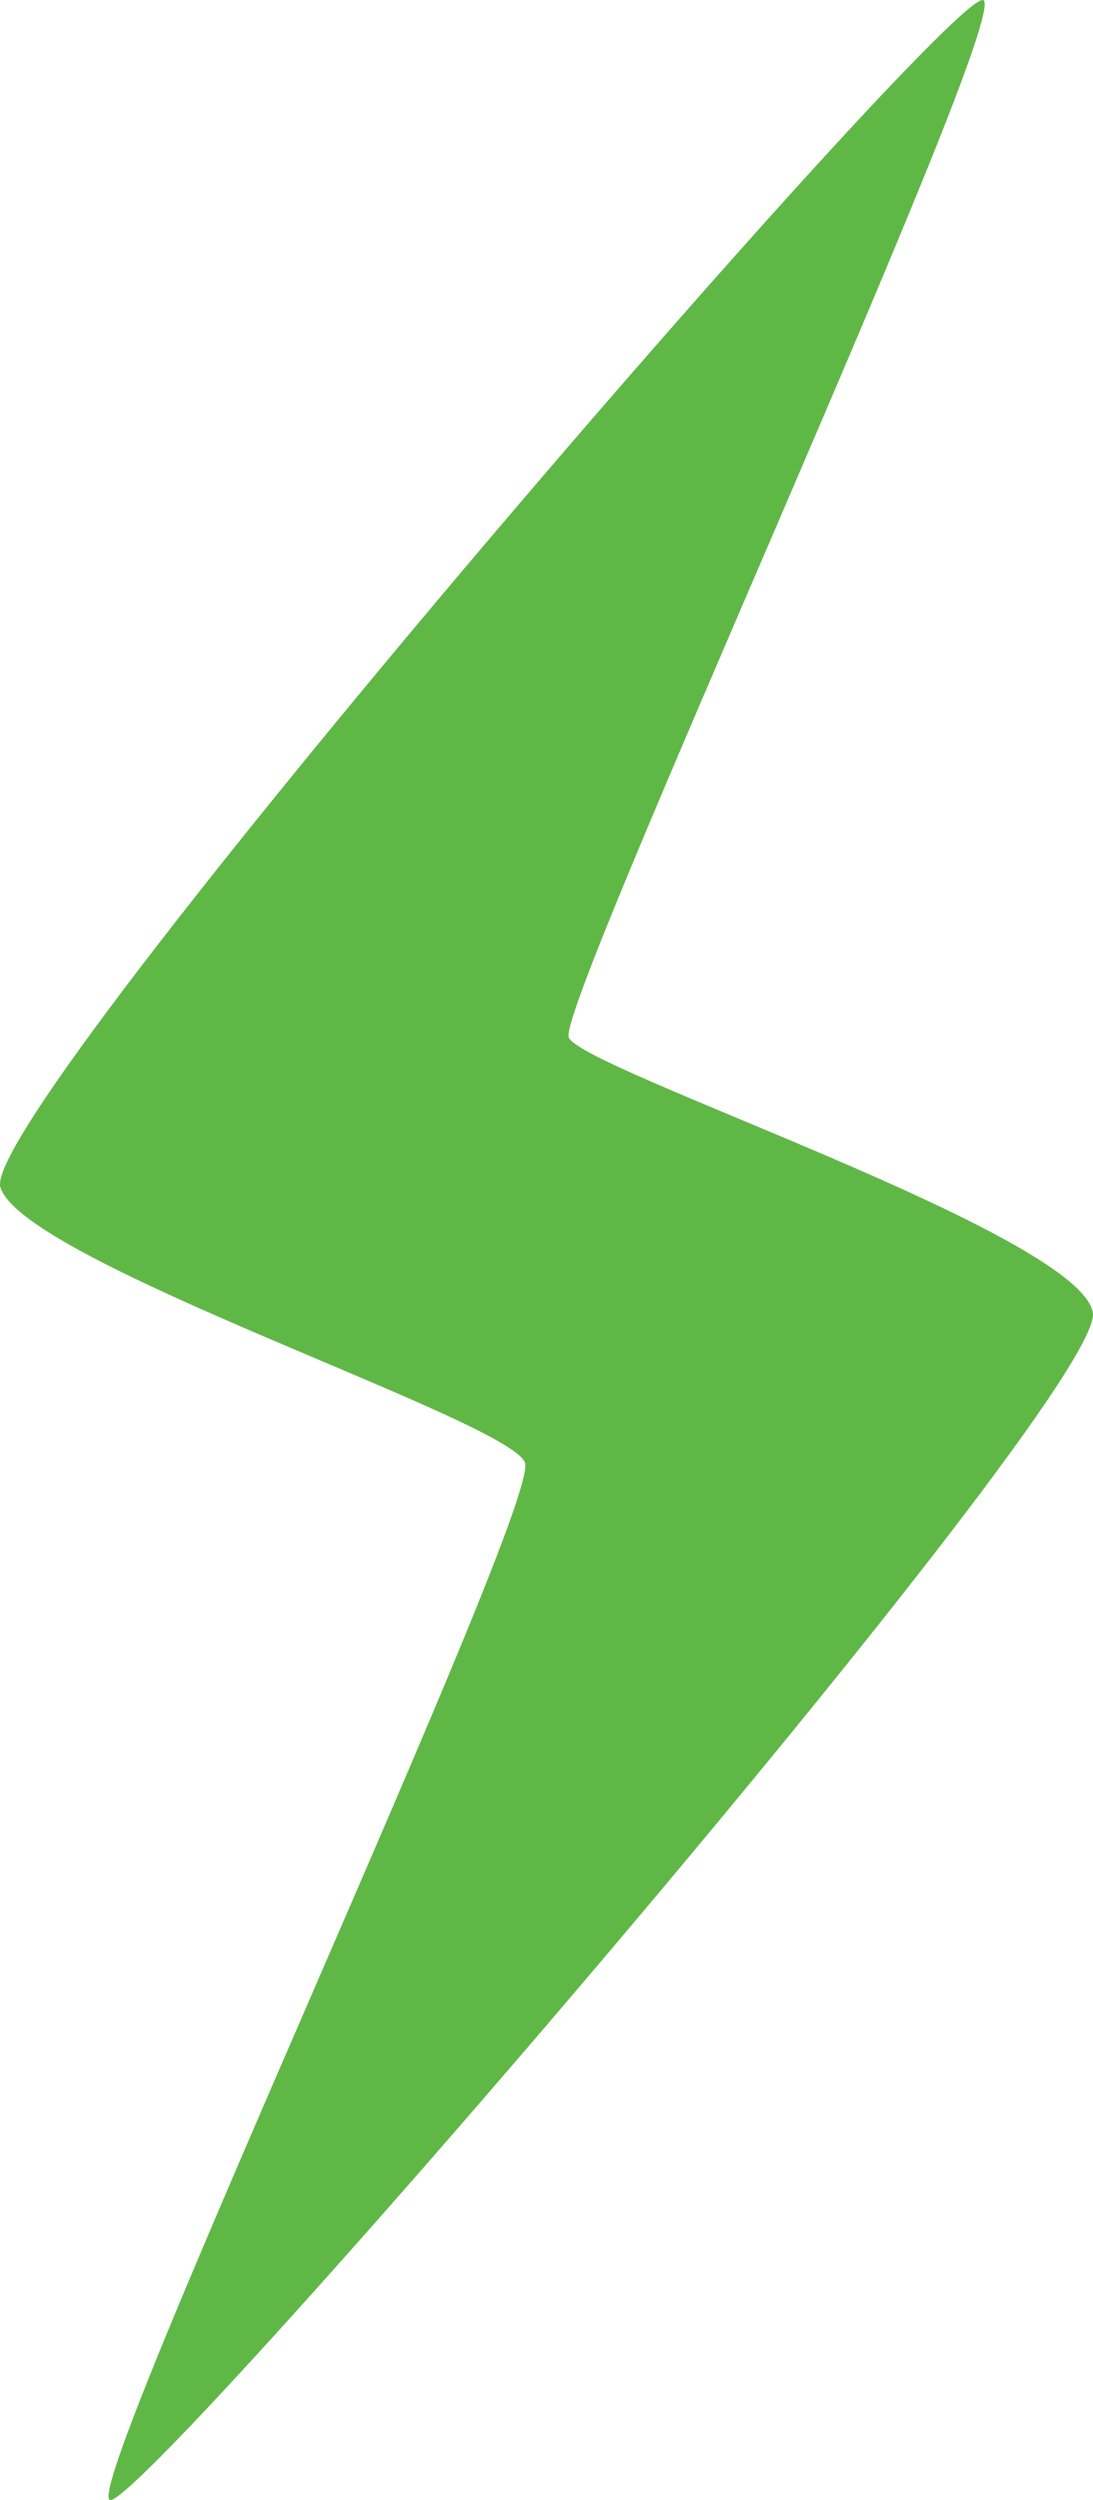 <svg xmlns="http://www.w3.org/2000/svg" width="14" height="32" viewBox="0 0 14 32">
  <path fill="#5FB846" fill-rule="evenodd" d="M35.404,56.997 C35.069,56.769 40.928,44.266 40.724,43.721 C40.523,43.173 34.312,41.163 34.005,40.198 C33.704,39.238 46.27,24.725 46.599,25.004 C46.929,25.286 41.123,37.874 41.285,38.278 C41.444,38.69 47.808,40.782 47.998,41.798 C48.193,42.82 35.744,57.22 35.404,56.997 Z" transform="translate(-34 -25)"/>
</svg>
